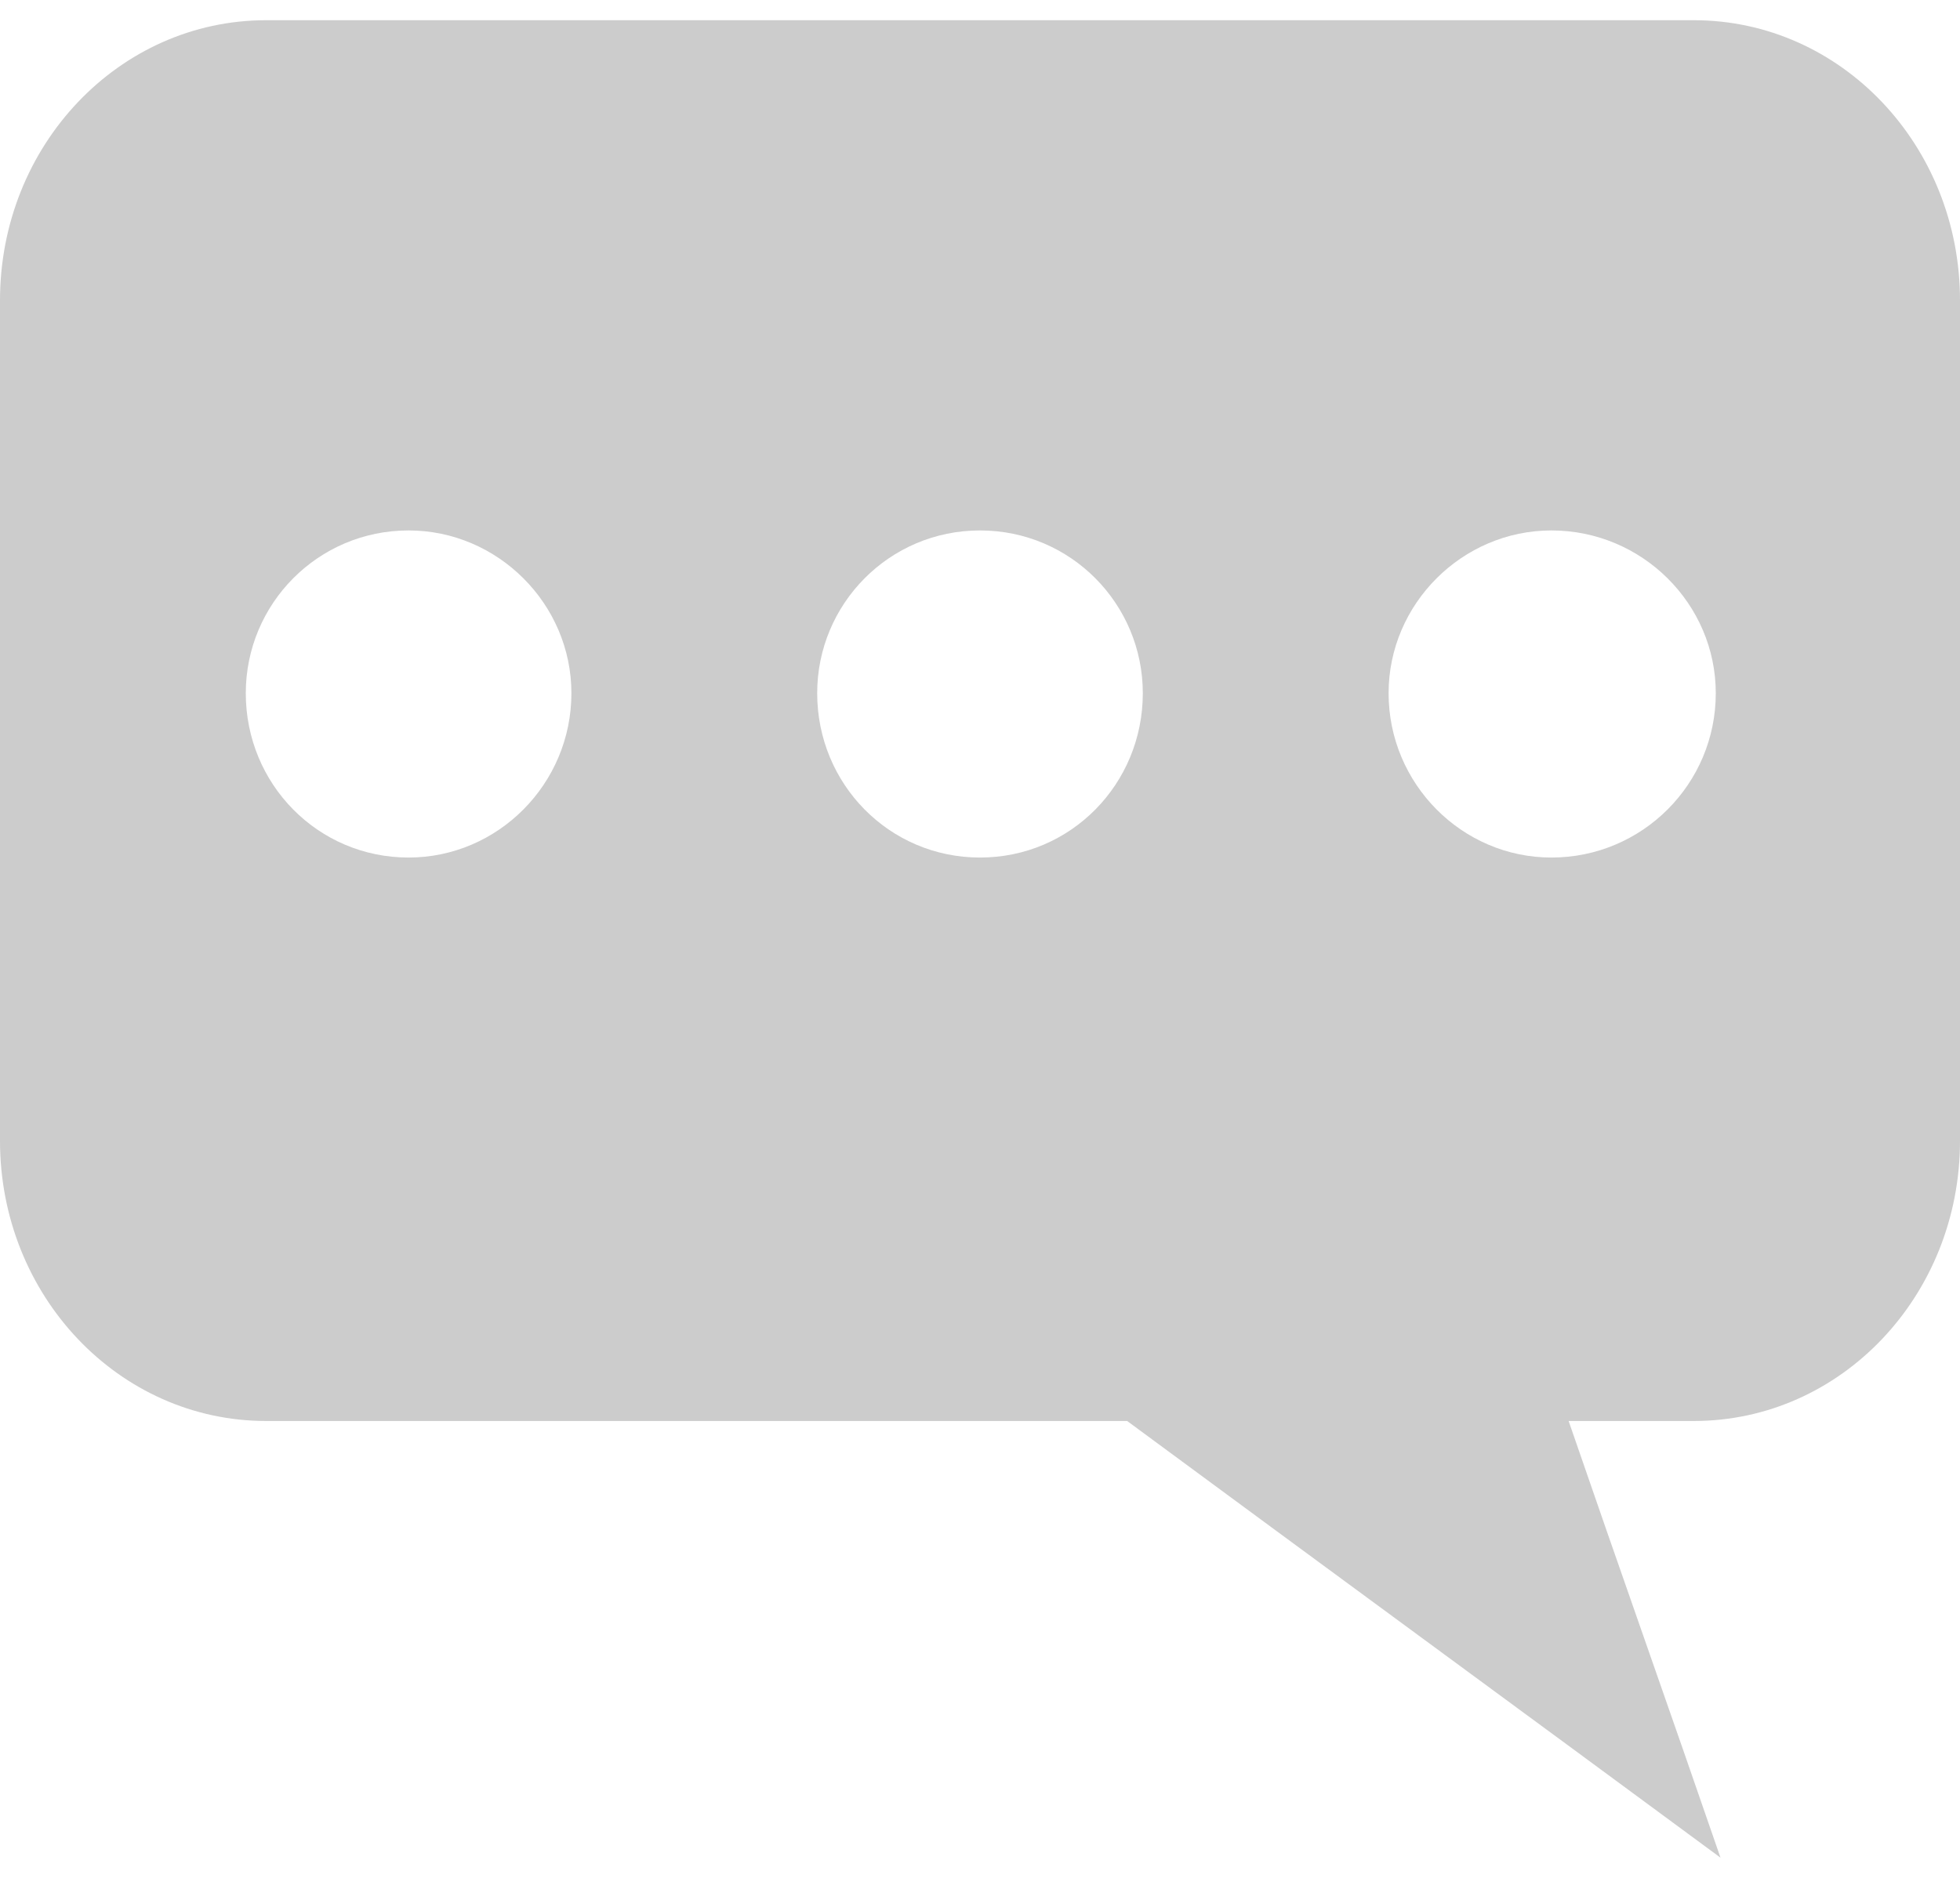 <?xml version="1.0" encoding="UTF-8"?>
<!DOCTYPE svg PUBLIC "-//W3C//DTD SVG 1.1//EN" "http://www.w3.org/Graphics/SVG/1.1/DTD/svg11.dtd">
<!-- Creator: CorelDRAW 2020 (64-Bit) -->
<svg xmlns="http://www.w3.org/2000/svg" xml:space="preserve" width="24px" height="23px" version="1.1" style="shape-rendering:geometricPrecision; text-rendering:geometricPrecision; image-rendering:optimizeQuality; fill-rule:evenodd; clip-rule:evenodd"
viewBox="0 0 1.252 1.174"
 xmlns:xlink="http://www.w3.org/1999/xlink"
 xmlns:xodm="http://www.corel.com/coreldraw/odm/2003">
 <defs>
  <style type="text/css">
   <![CDATA[
    .fil0 {fill:#CCCCCC}
   ]]>
  </style>
 </defs>
 <g id="Слой_x0020_1">
  <path class="fil0" d="M0 0.716c0,-0.179 0,-0.358 0,-0.537 0,-0.099 0.076,-0.179 0.17,-0.179 0.304,0 0.608,0 0.912,0 0.094,0 0.17,0.08 0.17,0.179 0,0.179 0,0.358 0,0.537 0,0.099 -0.076,0.179 -0.17,0.179 -0.027,0 -0.054,0 -0.08,0 0.032,0.093 0.065,0.186 0.097,0.279 -0.126,-0.093 -0.253,-0.186 -0.379,-0.279 -0.183,0 -0.367,0 -0.55,0 -0.094,0 -0.17,-0.08 -0.17,-0.179zm0.991 -0.39c0.058,0 0.105,0.047 0.105,0.104 0,0.058 -0.047,0.105 -0.105,0.105 -0.057,0 -0.104,-0.047 -0.104,-0.105 0,-0.057 0.047,-0.104 0.104,-0.104zm-0.365 0c0.058,0 0.104,0.047 0.104,0.104 0,0.058 -0.046,0.105 -0.104,0.105 -0.058,0 -0.104,-0.047 -0.104,-0.105 0,-0.057 0.046,-0.104 0.104,-0.104zm-0.365 0c0.057,0 0.104,0.047 0.104,0.104 0,0.058 -0.047,0.105 -0.104,0.105 -0.058,0 -0.104,-0.047 -0.104,-0.105 0,-0.057 0.046,-0.104 0.104,-0.104z"/>
 </g>
</svg>
